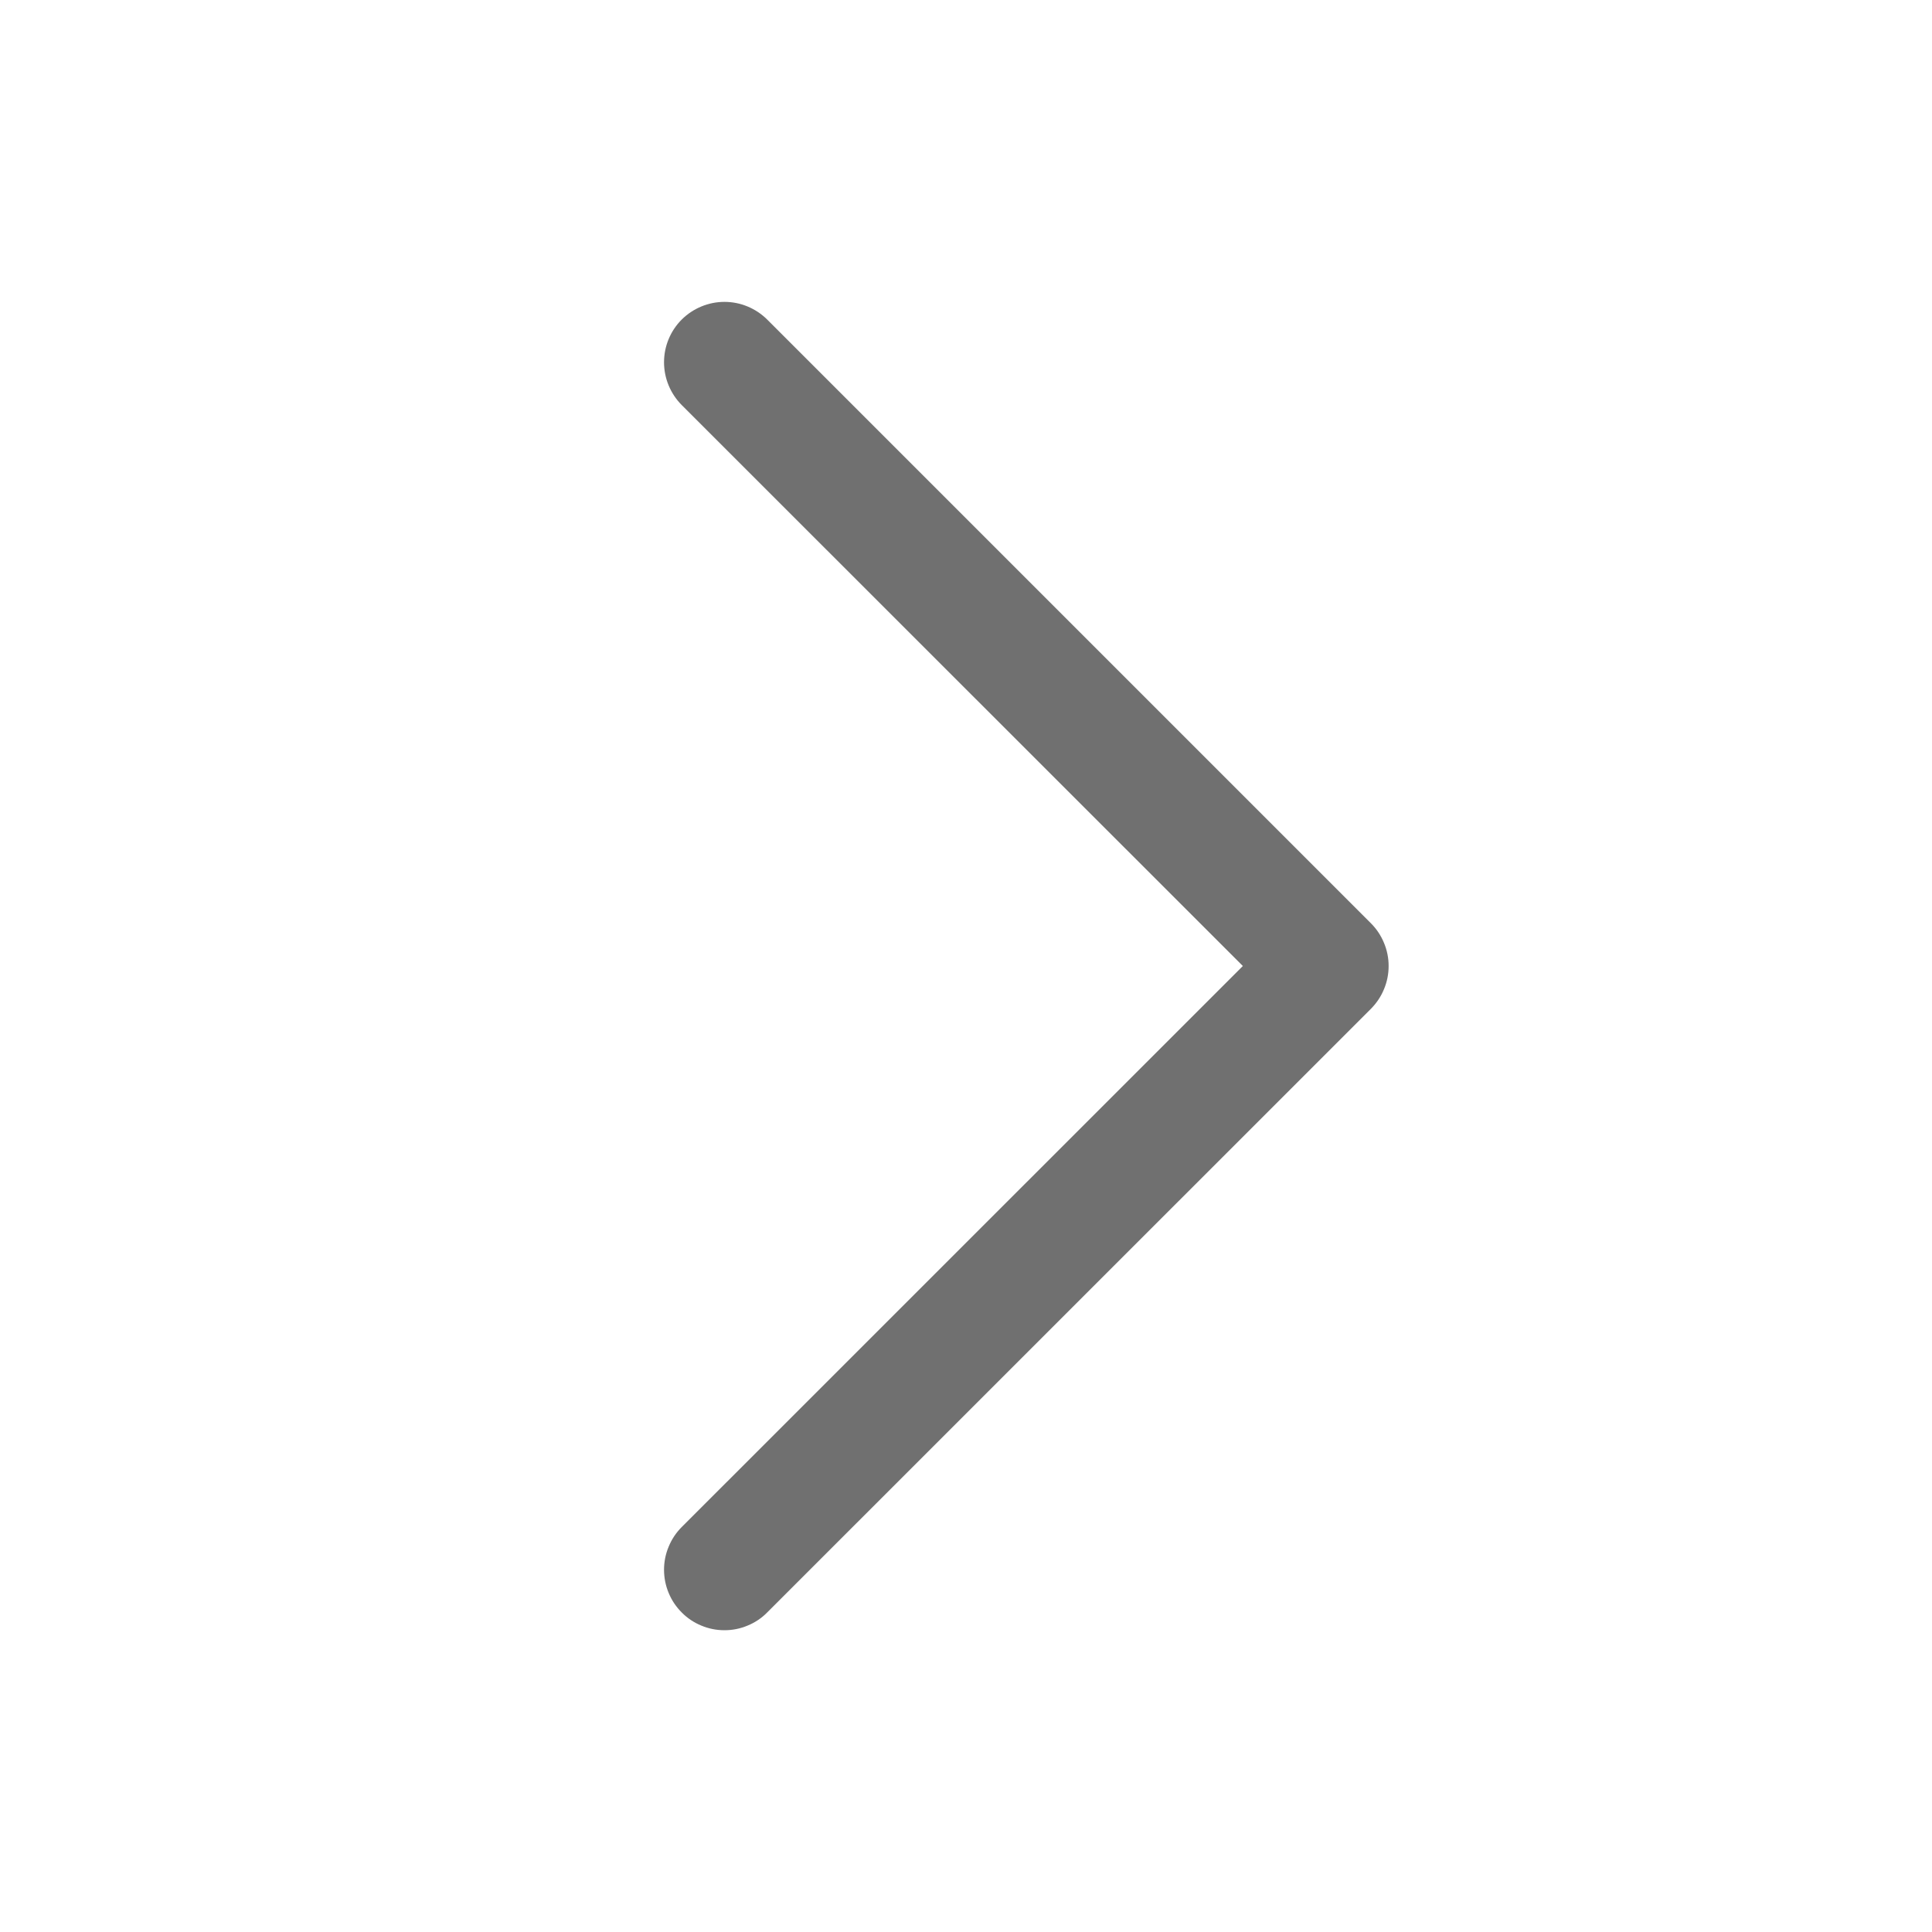 <svg width="20" height="20" viewBox="0 0 20 20" fill="none" xmlns="http://www.w3.org/2000/svg">
<g id="caret-left 1">
<path id="Vector" d="M7.057 15.808C6.999 15.866 6.953 15.935 6.922 16.011C6.89 16.087 6.874 16.168 6.874 16.25C6.874 16.332 6.89 16.414 6.922 16.49C6.953 16.566 6.999 16.634 7.057 16.692C7.115 16.751 7.184 16.797 7.26 16.828C7.336 16.86 7.417 16.876 7.5 16.876C7.582 16.876 7.663 16.86 7.739 16.828C7.815 16.797 7.884 16.751 7.942 16.692L14.192 10.443C14.25 10.384 14.296 10.316 14.327 10.24C14.359 10.164 14.375 10.082 14.375 10C14.375 9.918 14.359 9.837 14.327 9.761C14.296 9.685 14.25 9.616 14.192 9.558L7.942 3.308C7.824 3.191 7.665 3.125 7.5 3.125C7.334 3.125 7.175 3.191 7.057 3.308C6.94 3.425 6.874 3.584 6.874 3.75C6.874 3.916 6.94 4.075 7.057 4.193L12.866 10L7.057 15.808Z" fill="#707070"/>
</g>
</svg>
